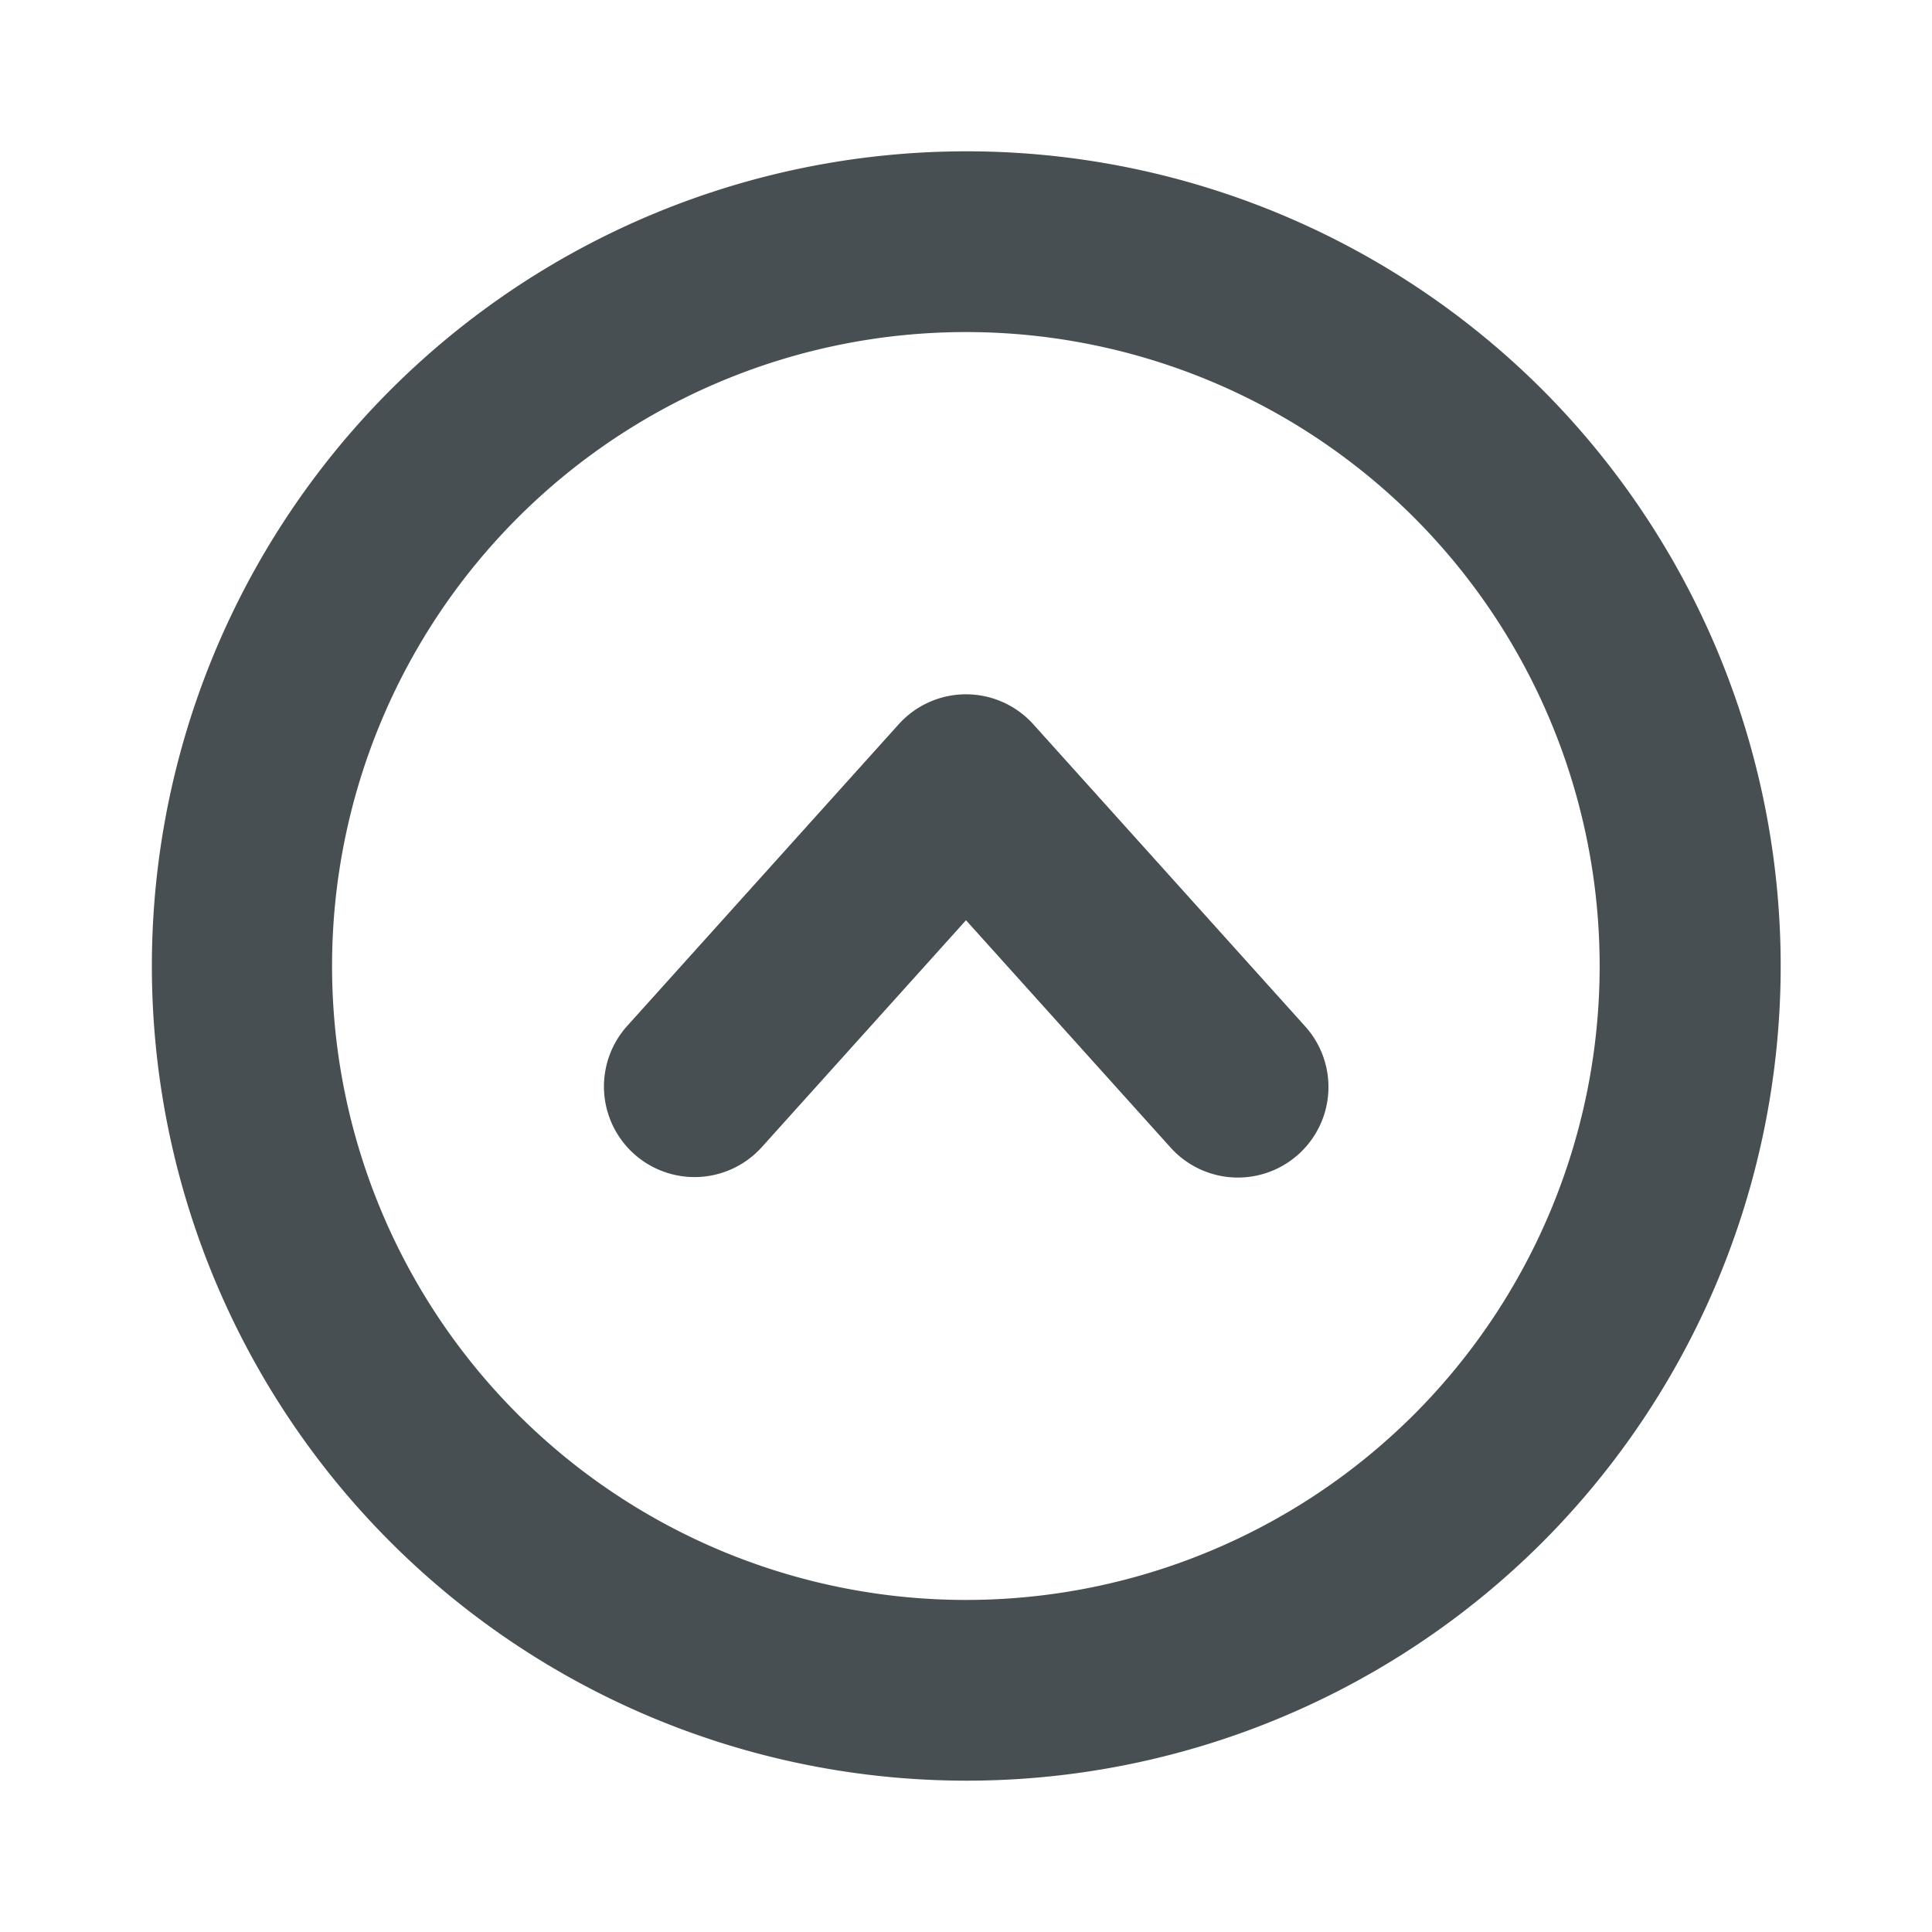 <?xml version="1.0" encoding="utf-8"?>
<svg
  fill="#484f52"
  width="800px"
  height="800px"
  viewBox="0 0 256 256"
  id="Flat"
  xmlns="http://www.w3.org/2000/svg"
>
  <path
    d="M204.368,51.632v0a107.949,107.949,0,1,0,0,152.735A108.123,108.123,0,0,0,204.368,51.632ZM187.397,187.397a84,84,0,1,1,0-118.794A84.094,84.094,0,0,1,187.397,187.397Zm-14.478-51.424a12,12,0,1,1-17.839,16.055L128,121.938l-27.081,30.089a12,12,0,0,1-17.839-16.055l36-40a11.999,11.999,0,0,1,17.839,0Z"
  />
</svg>
